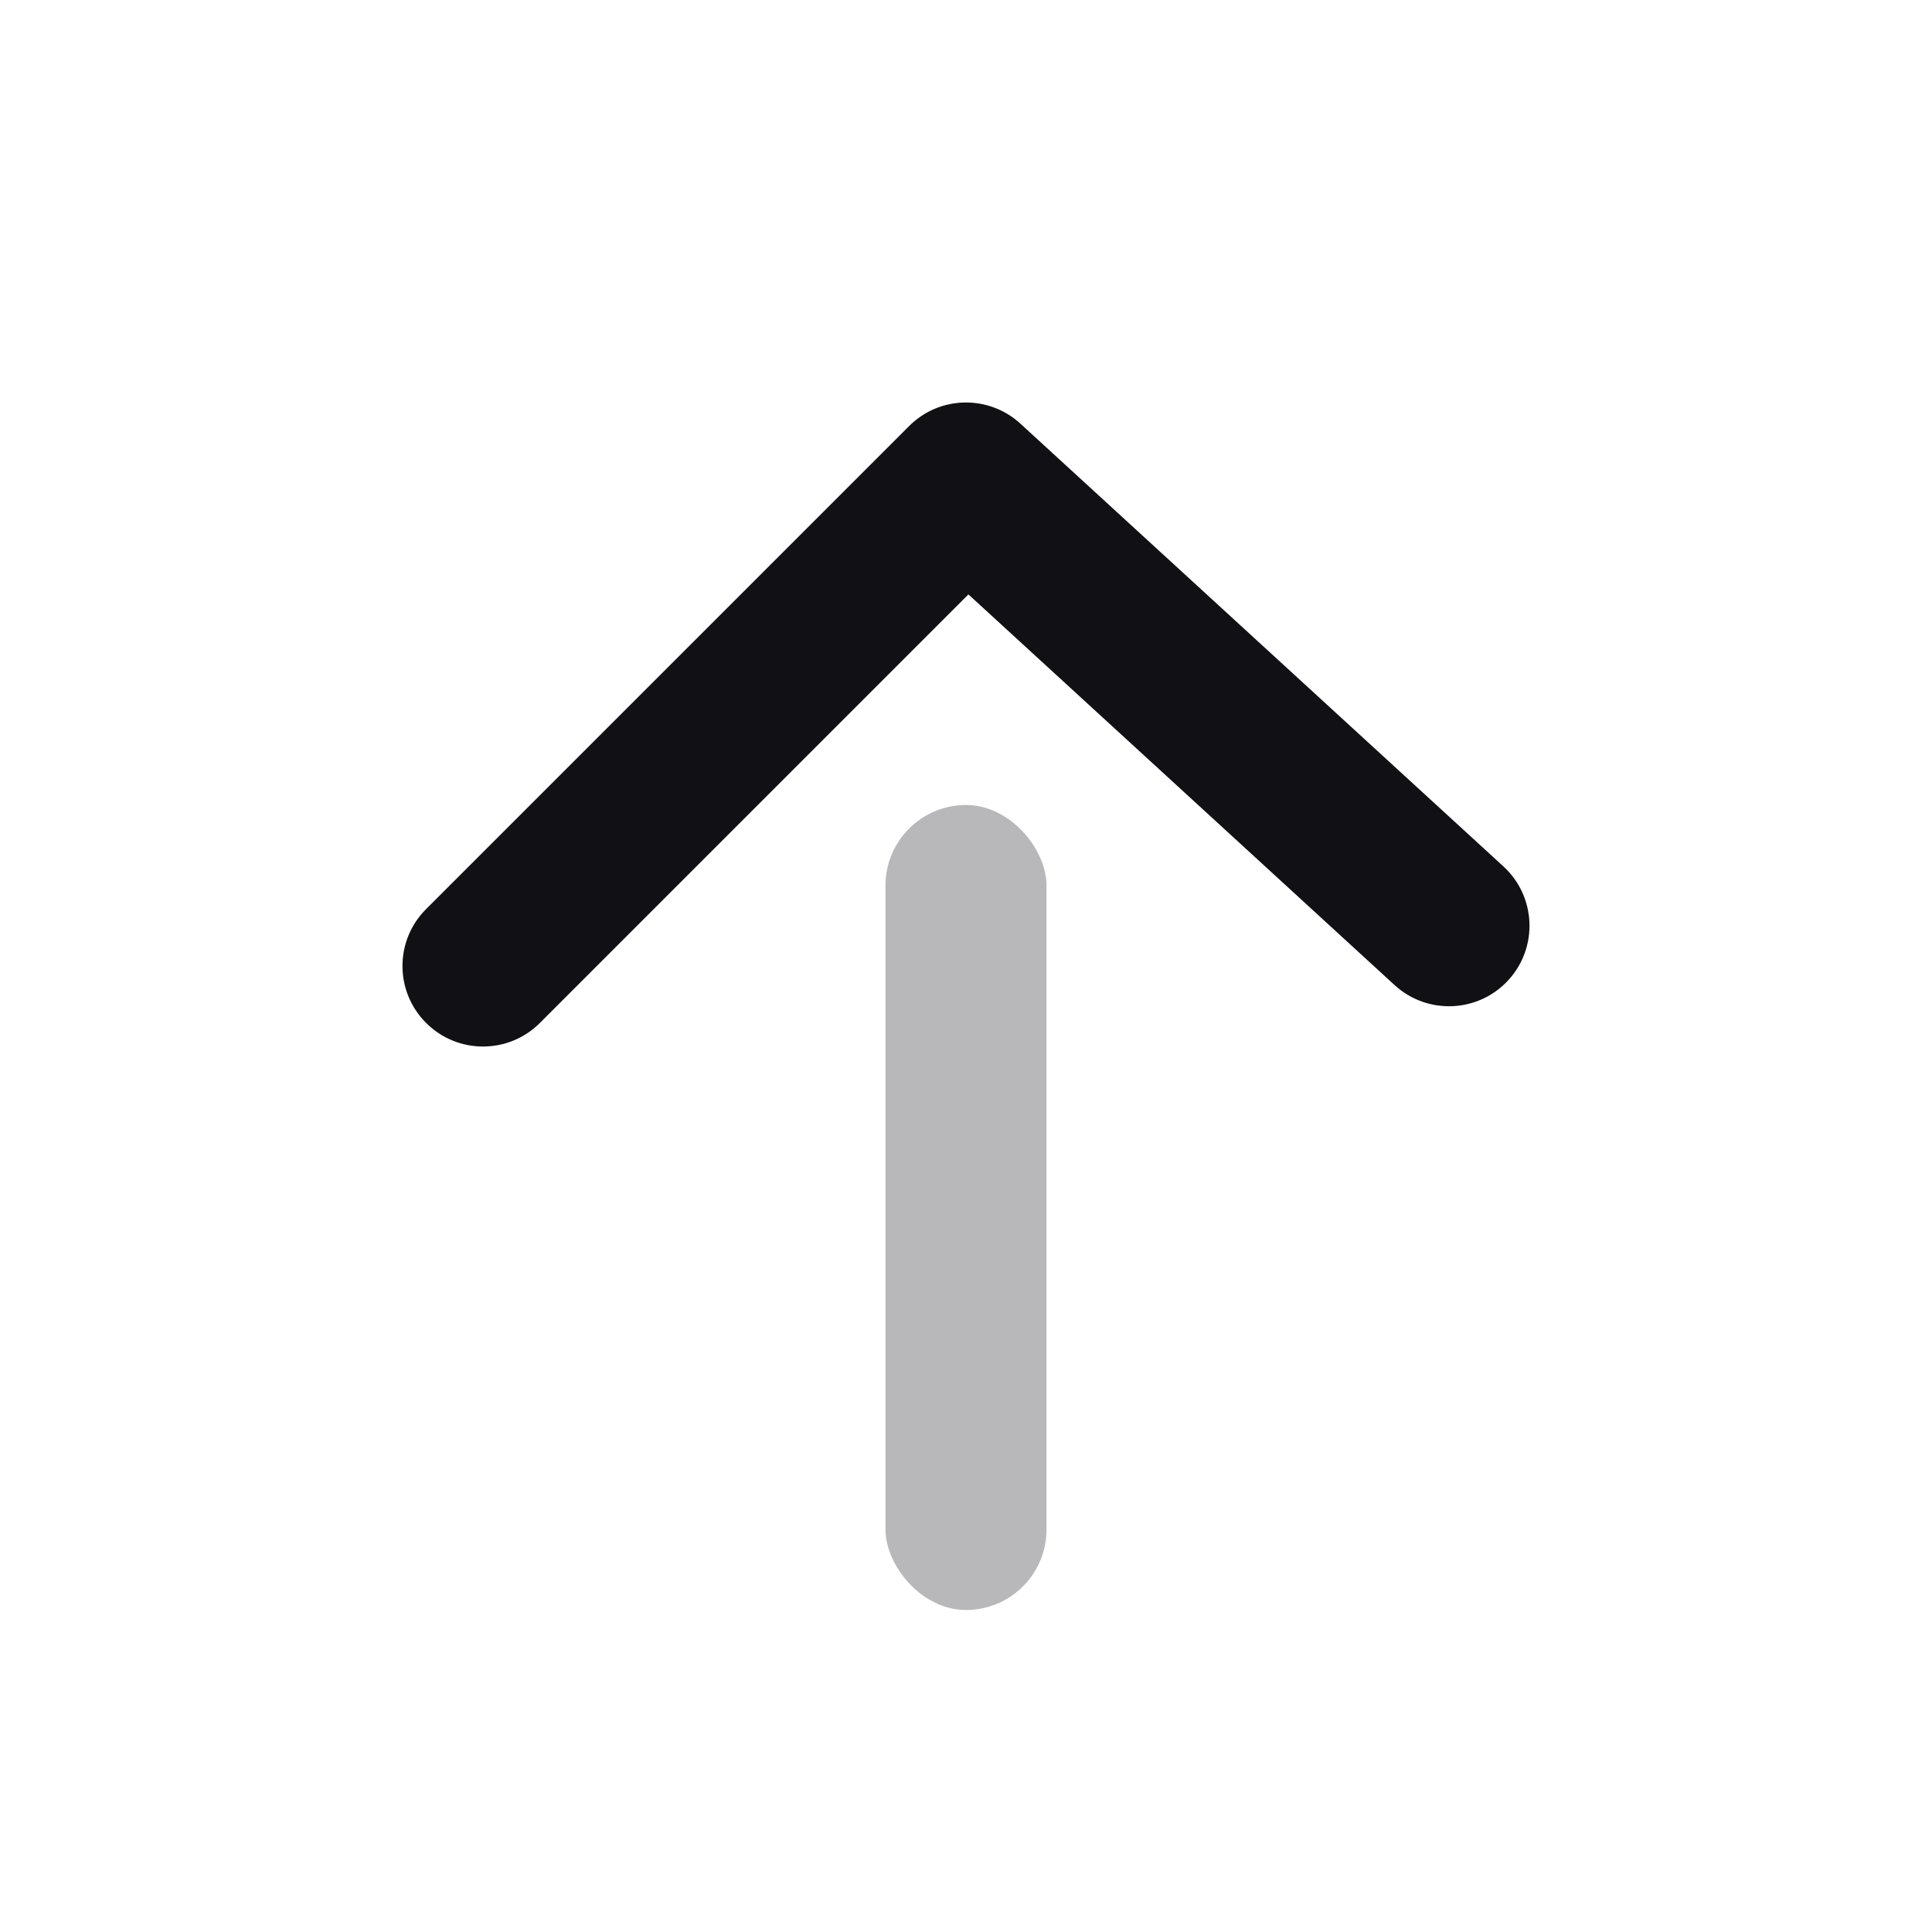 <svg width="24" height="24" viewBox="0 0 24 24" fill="none" xmlns="http://www.w3.org/2000/svg">
<g id="Property 2=Up-2">
<rect id="Rectangle" opacity="0.3" x="11" y="10" width="2" height="10" rx="1" fill="#111014"/>
<path id="Path 94" d="M6.707 12.707C6.317 13.098 5.683 13.098 5.293 12.707C4.902 12.317 4.902 11.683 5.293 11.293L11.293 5.293C11.671 4.914 12.281 4.901 12.676 5.263L18.676 10.763C19.083 11.136 19.11 11.769 18.737 12.176C18.364 12.583 17.731 12.61 17.324 12.237L12.03 7.384L6.707 12.707Z" fill="#111014"/>
</g>
</svg>
